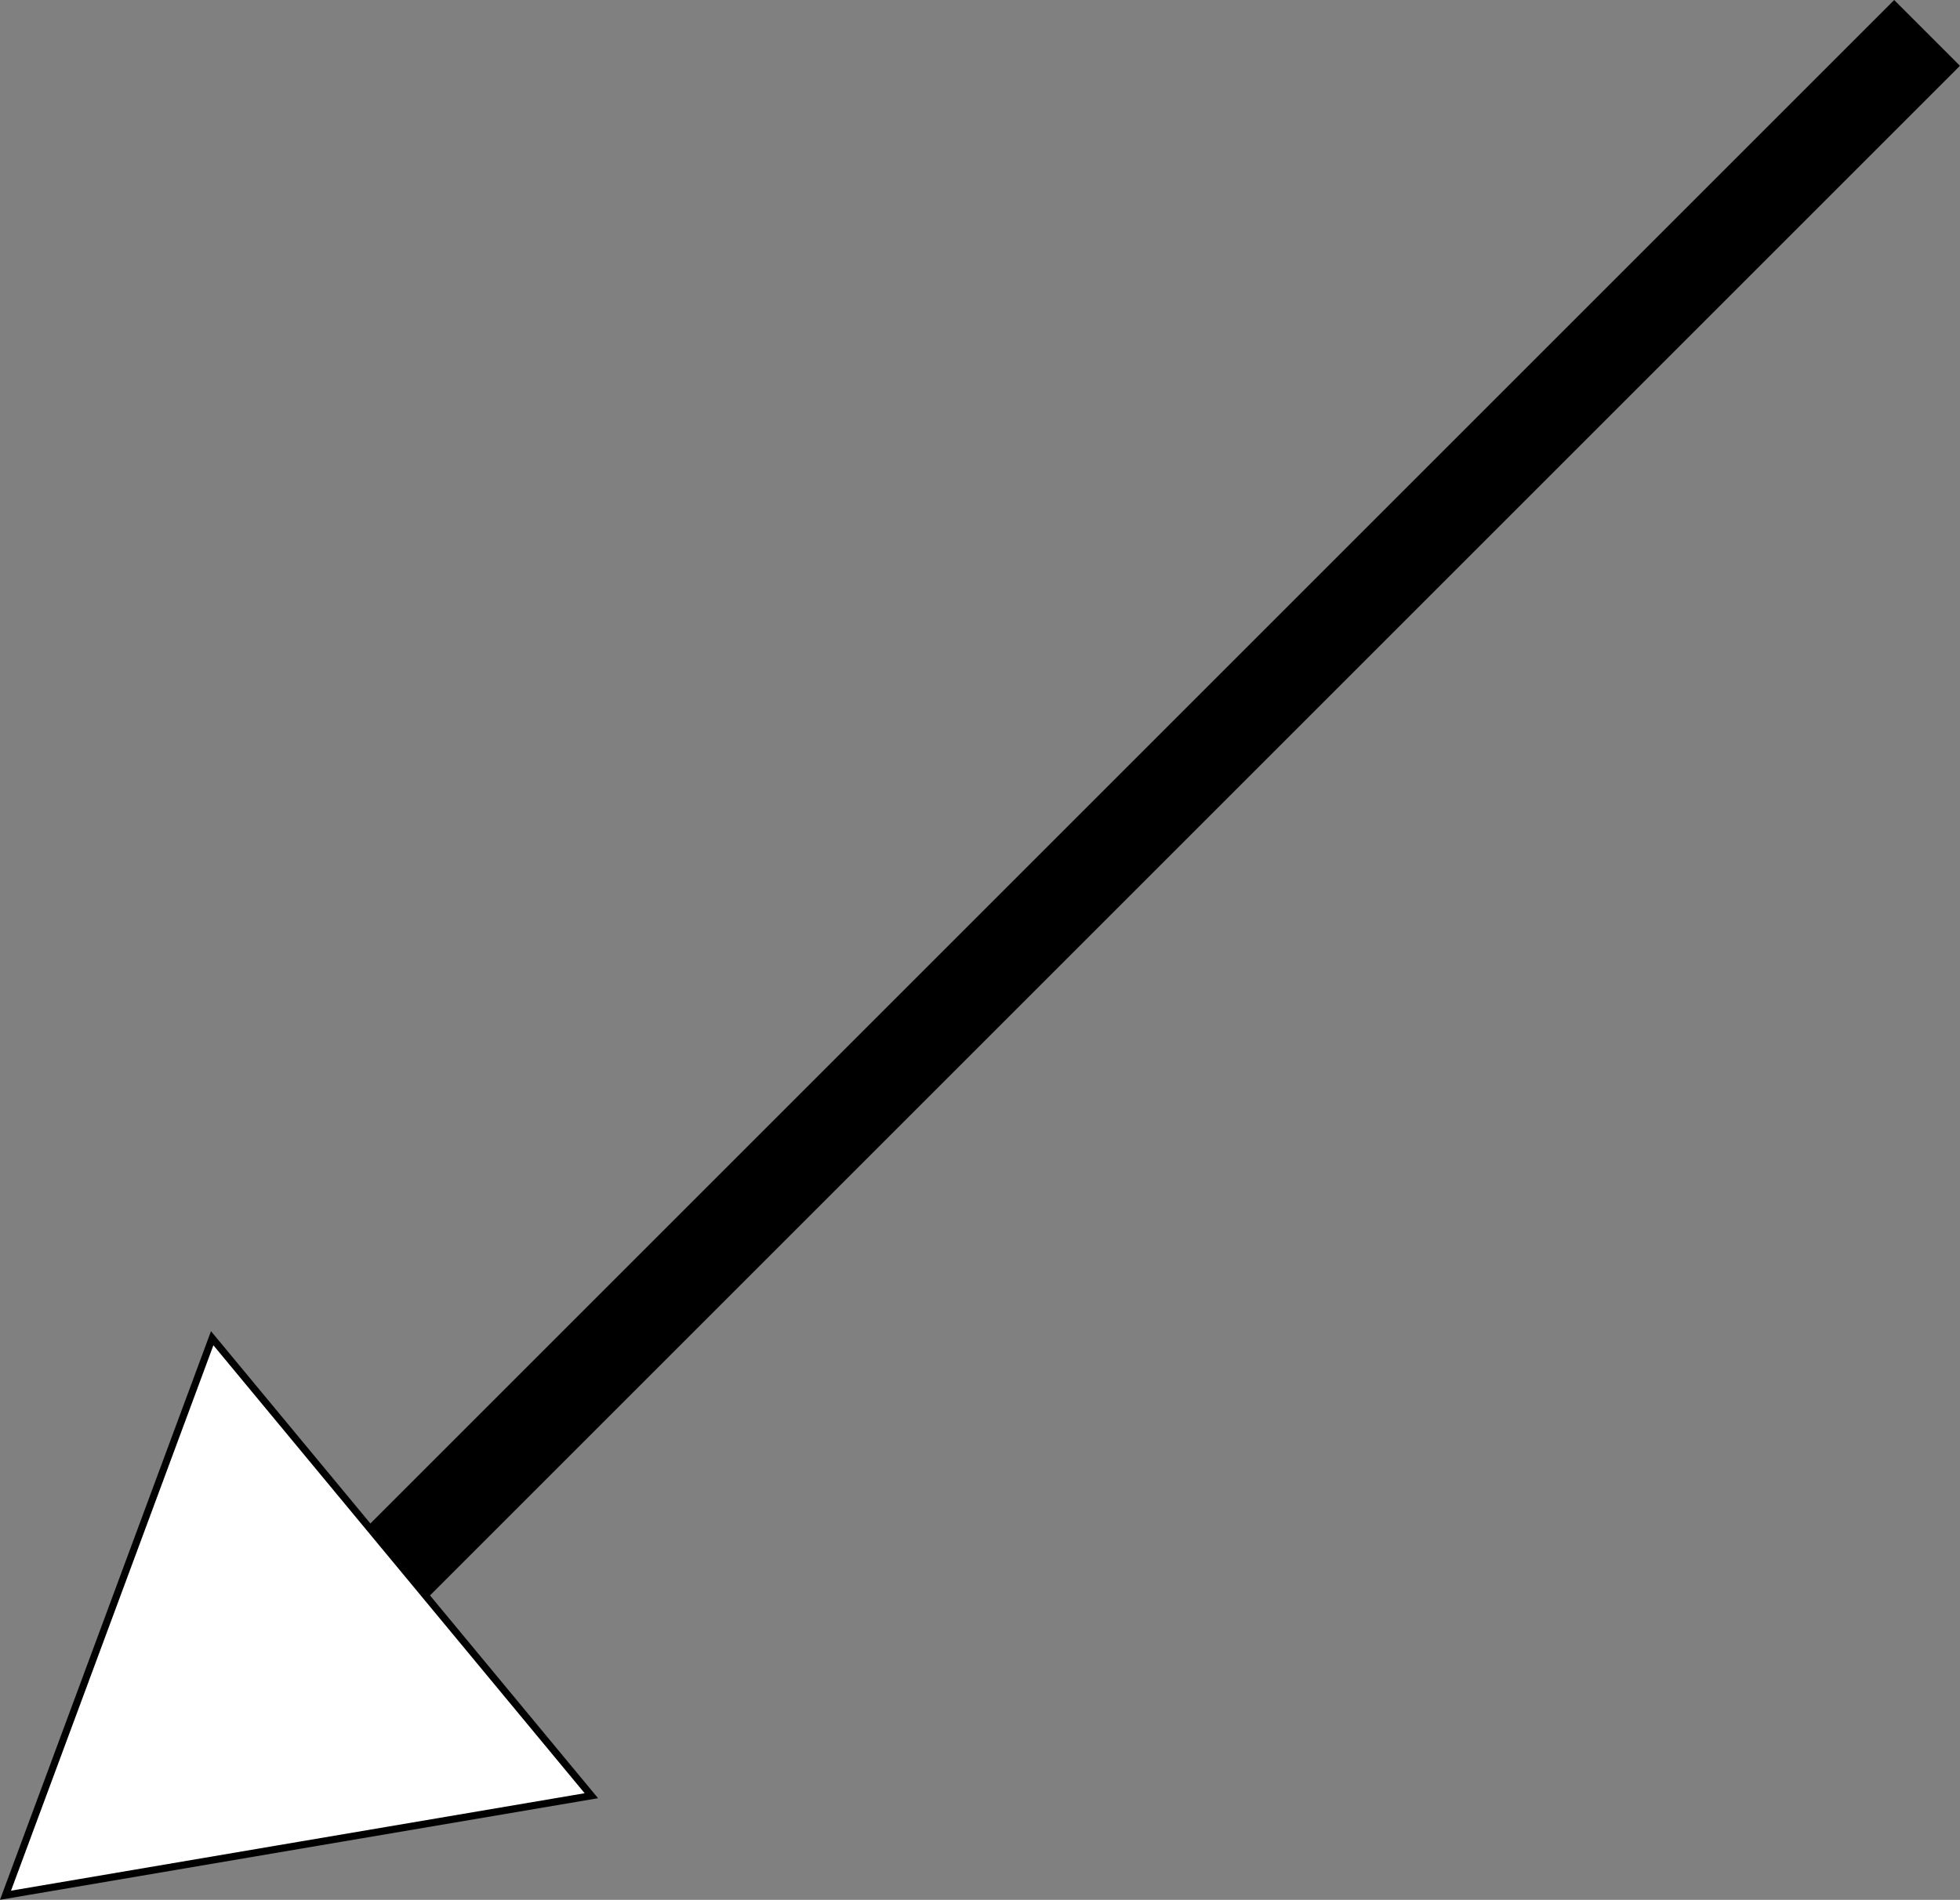 <svg id="Layer_1" data-name="Layer 1" xmlns="http://www.w3.org/2000/svg" viewBox="0 0 273.87 265.52"><rect x="0" y="0" width="273.87" height="265.52" fill="#808080" stroke="none"/><defs><style>.cls-1{fill:none;stroke-width:13px;}.cls-1,.cls-2{stroke:#000;stroke-miterlimit:10;}.cls-2{fill:#fff;fill-rule:evenodd;}</style></defs><title>bottomLeftArrow</title><line class="cls-1" x1="269.27" y1="4.6" x2="47.14" y2="226.73"/><polygon class="cls-2" points="29.65 187.03 56.14 219 82.63 250.97 41.7 257.92 0.77 264.88 15.21 225.96 29.65 187.03"/></svg>